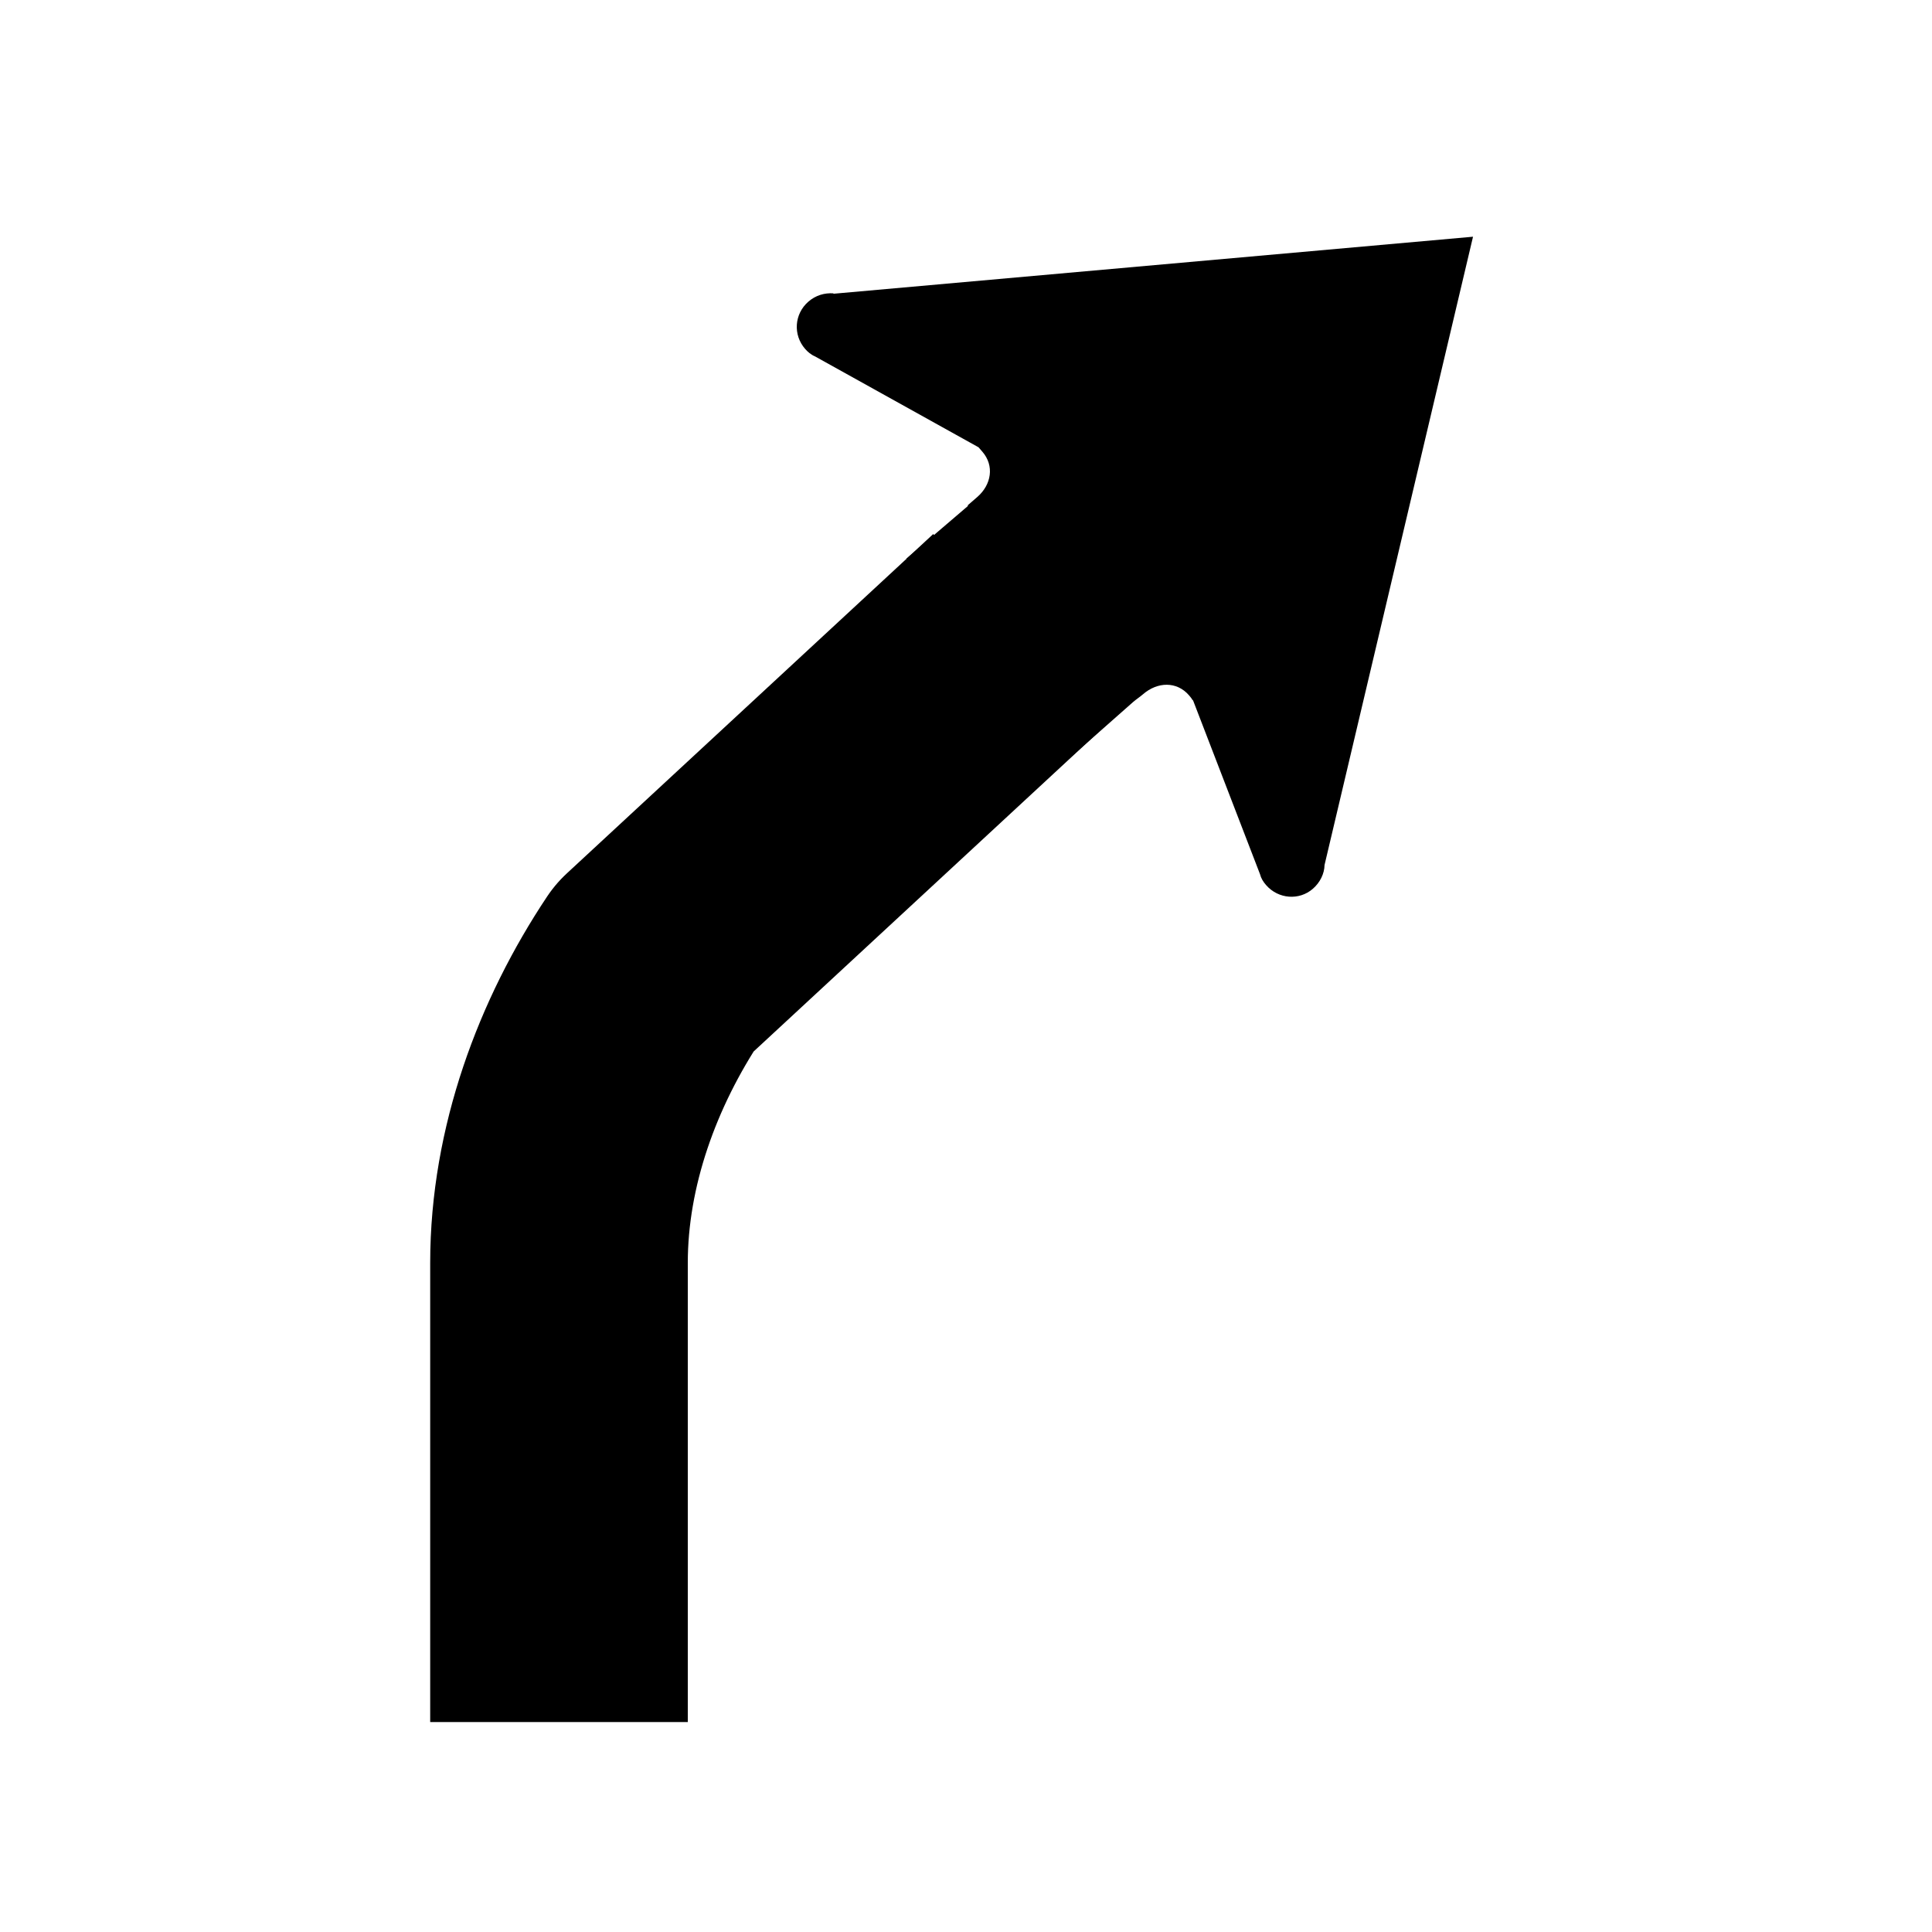 <?xml version="1.0" encoding="UTF-8"?>
<!DOCTYPE svg PUBLIC "-//W3C//DTD SVG 1.1//EN" "http://www.w3.org/Graphics/SVG/1.1/DTD/svg11.dtd">
<svg version="1.1" xmlns="http://www.w3.org/2000/svg" xmlns:xlink="http://www.w3.org/1999/xlink" width="30" height="30"  xml:space="preserve" id="laneSlightRight">
    <!-- Generated by PaintCode - http://www.paintcodeapp.com -->
    <g id="laneSlightRight-group" transform="translate(14.98, 13.11)" >
        <path id="laneSlightRight-bezier3" stroke="rgb(0, 0, 0)" stroke-width="4" stroke-linejoin="round" stroke-miterlimit="10" fill="none" d="M 0.87,-3.35 L -4.82,1.92 C -5.7,3.24 -6.3,4.85 -6.3,6.5 L -6.3,13.63" />
        <path id="laneSlightRight-bezier" fill-rule="evenodd" stroke="none" fill="rgb(0, 0, 0)" d="M 4.01,9.92 L 4.02,8.66 4.01,8.66 C 4.01,8.6 4.01,8.53 4.01,8.46 4.01,8.17 3.82,7.94 3.53,7.94 3.5,7.94 3.46,7.94 3.43,7.94 L 3.44,7.94 0.71,8.93 0.71,8.93 C 0.65,8.96 0.58,8.97 0.52,8.97 0.23,8.97 -0,8.74 -0,8.45 -0,8.3 0.06,8.17 0.16,8.07 L 0.16,8.08 6.01,-0 11.86,8.14 11.86,8.14 C 11.96,8.23 12.02,8.37 12.02,8.52 12.02,8.8 11.79,9.03 11.5,9.03 11.43,9.03 11.37,9.02 11.31,8.99 L 11.31,8.99 8.58,8 8.59,8.01 C 8.56,8 8.52,8 8.49,8 8.2,8 8.01,8.23 8.01,8.53 8.01,8.59 8,8.66 8,8.73 L 8,8.72 8.01,9.99" transform="translate(3.95, -13.97) rotate(49)"  />
    </g>
</svg>
